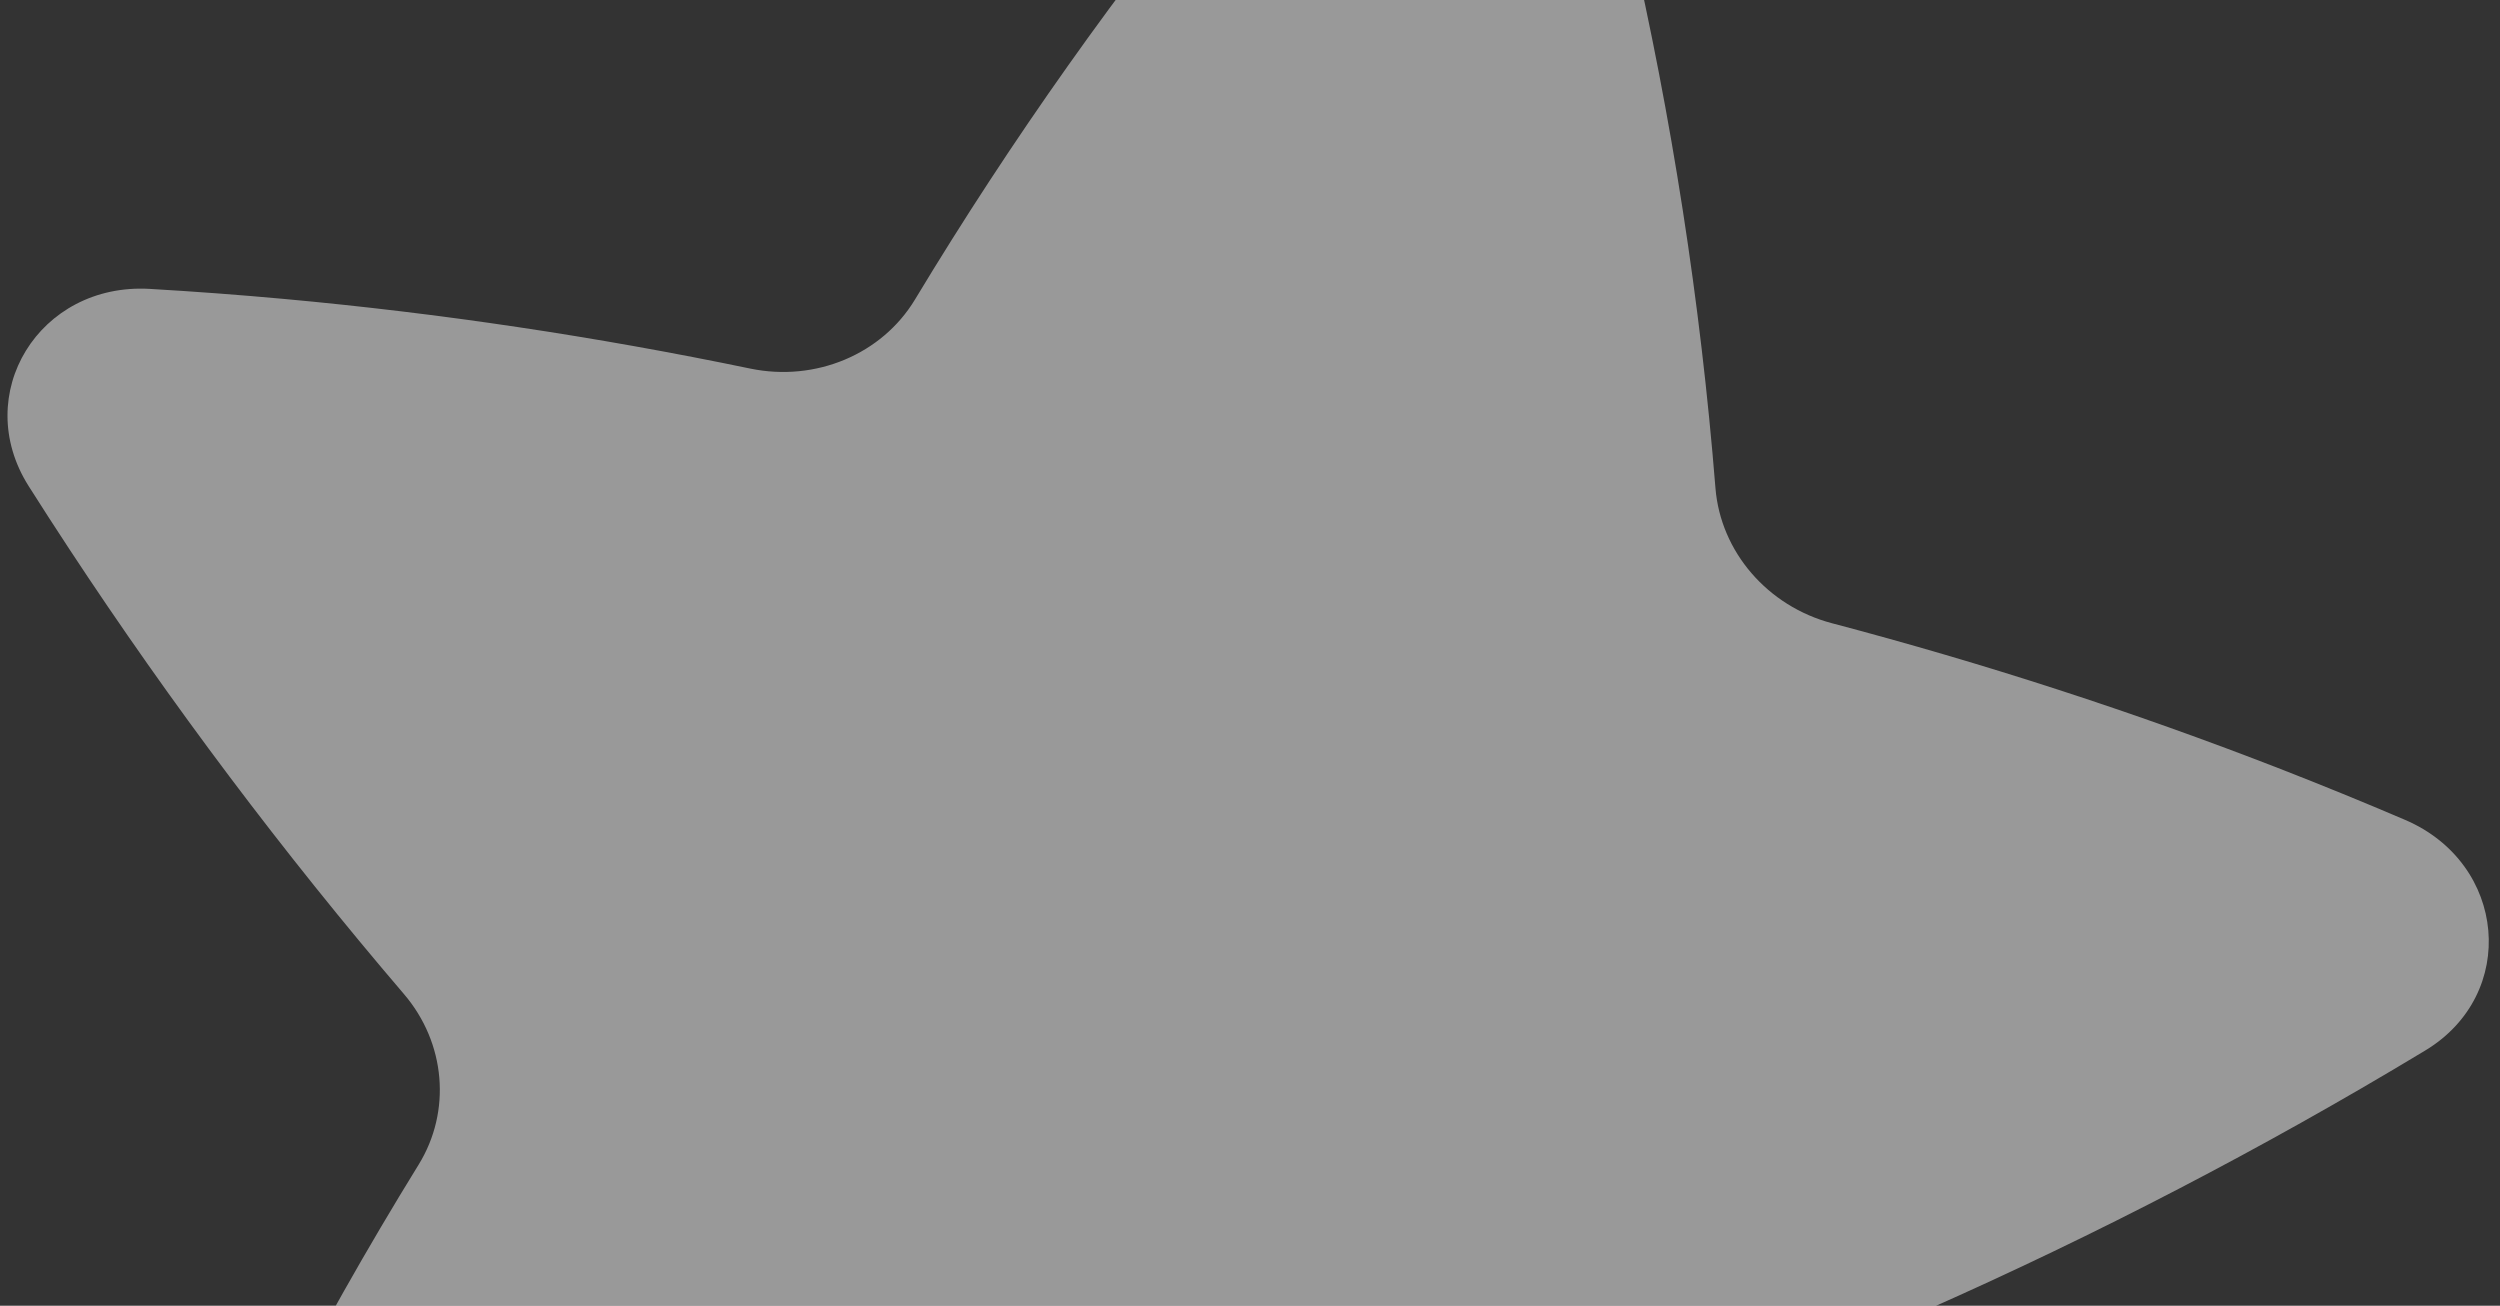 <svg width="157" height="82" viewBox="0 0 157 82" fill="none" xmlns="http://www.w3.org/2000/svg">
<rect x="0" y="0" width="157" height="82" fill="#333333" stroke="none"/>
<path opacity="0.5" d="M99.648 -14.647C97.829 -21.158 89.433 -23.135 84.9 -18.119C82.431 -15.387 80.022 -12.595 77.676 -9.747C70.288 -0.778 63.523 8.757 57.46 18.812C55.385 22.251 51.217 23.998 47.117 23.147C37.441 21.138 27.657 19.67 17.823 18.772C15.015 18.516 12.211 18.306 9.412 18.143C2.452 17.737 -1.851 24.769 1.802 30.531C2.636 31.846 3.48 33.154 4.336 34.455C10.736 44.183 17.761 53.529 25.369 62.428C27.993 65.497 28.358 69.789 26.29 73.141C19.81 83.643 14.1 94.722 9.251 106.326C8.279 108.653 7.341 111.001 6.438 113.37C4.034 119.681 9.932 125.925 16.723 124.245C19.146 123.646 21.558 123.012 23.958 122.342C34.966 119.272 45.708 115.474 56.111 110.99C60.148 109.25 64.977 110.386 67.814 113.745C75.124 122.399 83.043 130.591 91.525 138.25C93.374 139.919 95.25 141.563 97.151 143.181C102.48 147.713 110.544 144.756 111.207 138.036C111.457 135.513 111.665 132.993 111.833 130.476C112.669 117.929 112.502 105.465 111.388 93.176C111.032 89.253 113.274 85.575 116.992 83.999C127.771 79.428 138.227 74.198 148.295 68.347C149.642 67.564 150.981 66.771 152.313 65.966C158.154 62.438 157.44 54.226 151.03 51.484C148.452 50.382 145.849 49.318 143.221 48.294C134.02 44.711 124.608 41.66 115.053 39.141C111.004 38.073 108.052 34.651 107.73 30.647C106.789 18.943 104.989 7.391 102.378 -3.932C101.549 -7.527 100.639 -11.1 99.648 -14.647Z" fill="white"/>
</svg>
